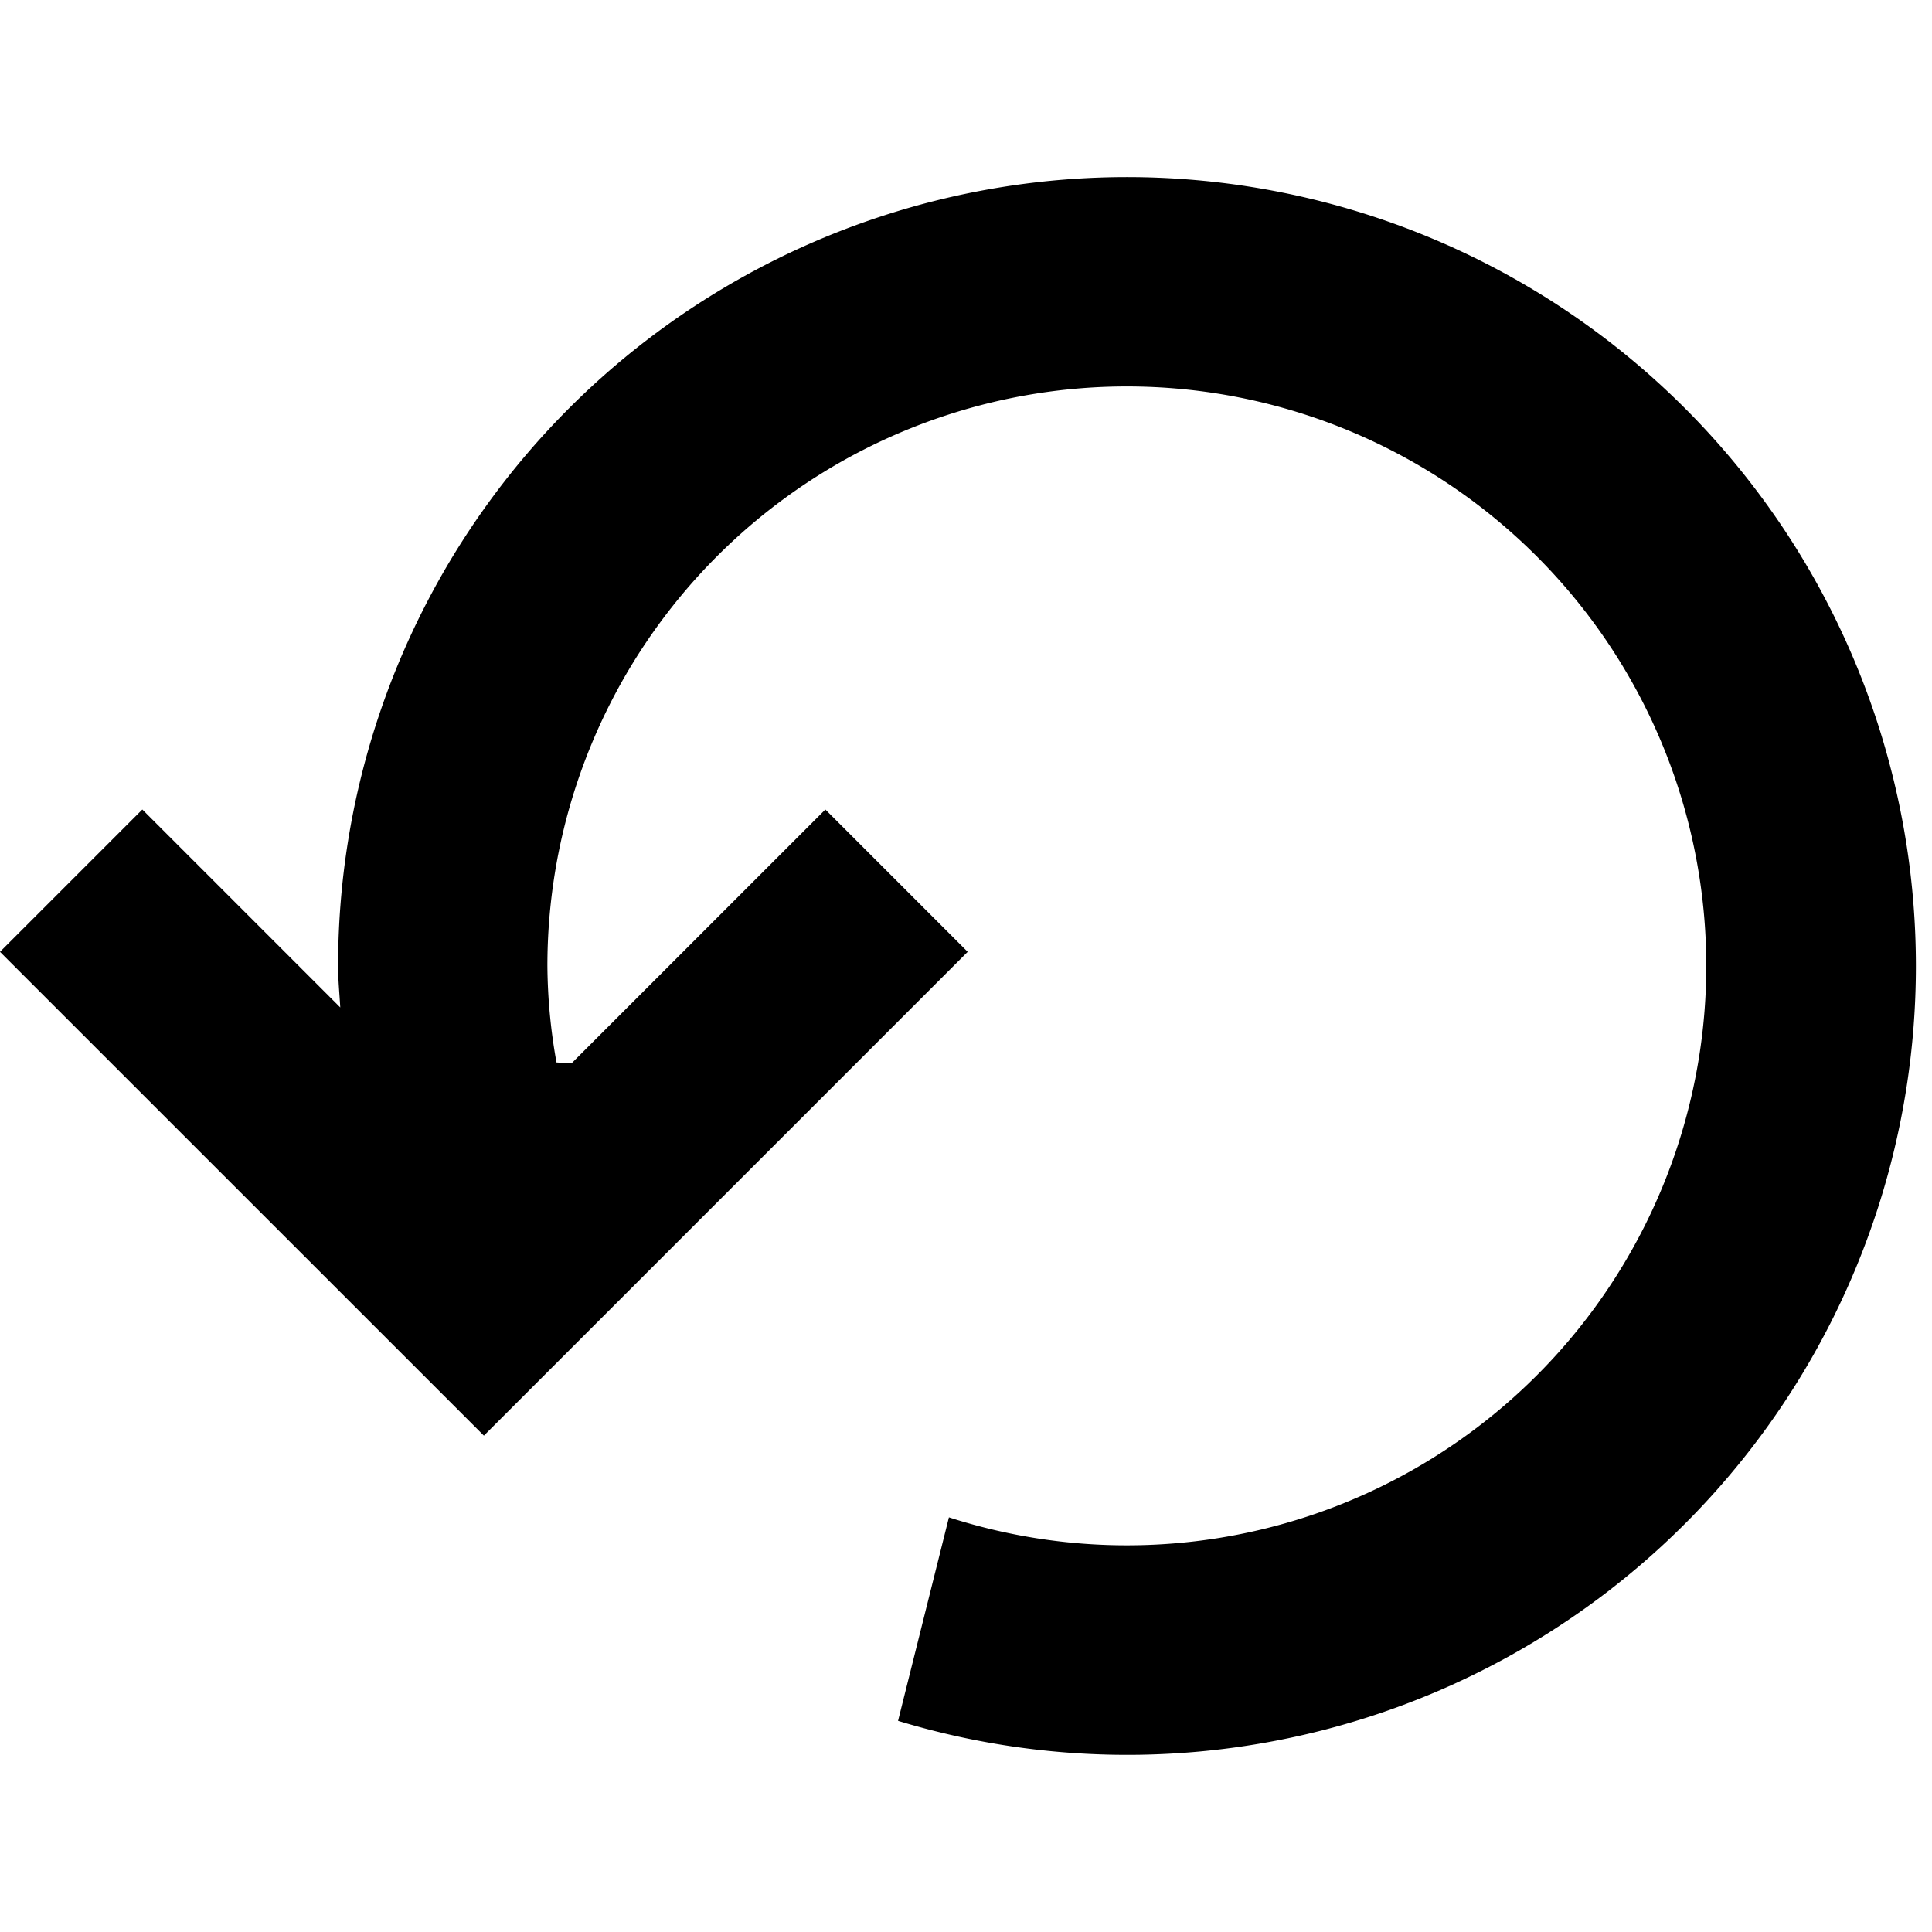 <svg xmlns="http://www.w3.org/2000/svg" viewBox="0 0 24 24"><path d="M23.8 12a9.798 9.798 0 0 1-12.644 9.377l.632-2.528A7.198 7.198 0 1 0 6.8 12a7 7 0 0 0 .113 1.198l.186.012 3.154-3.154 1.768 1.768-6.01 6.01L0 11.824l1.768-1.768 2.459 2.459c-.01-.172-.027-.341-.027-.515a9.8 9.8 0 0 1 19.6 0z"/></svg>
